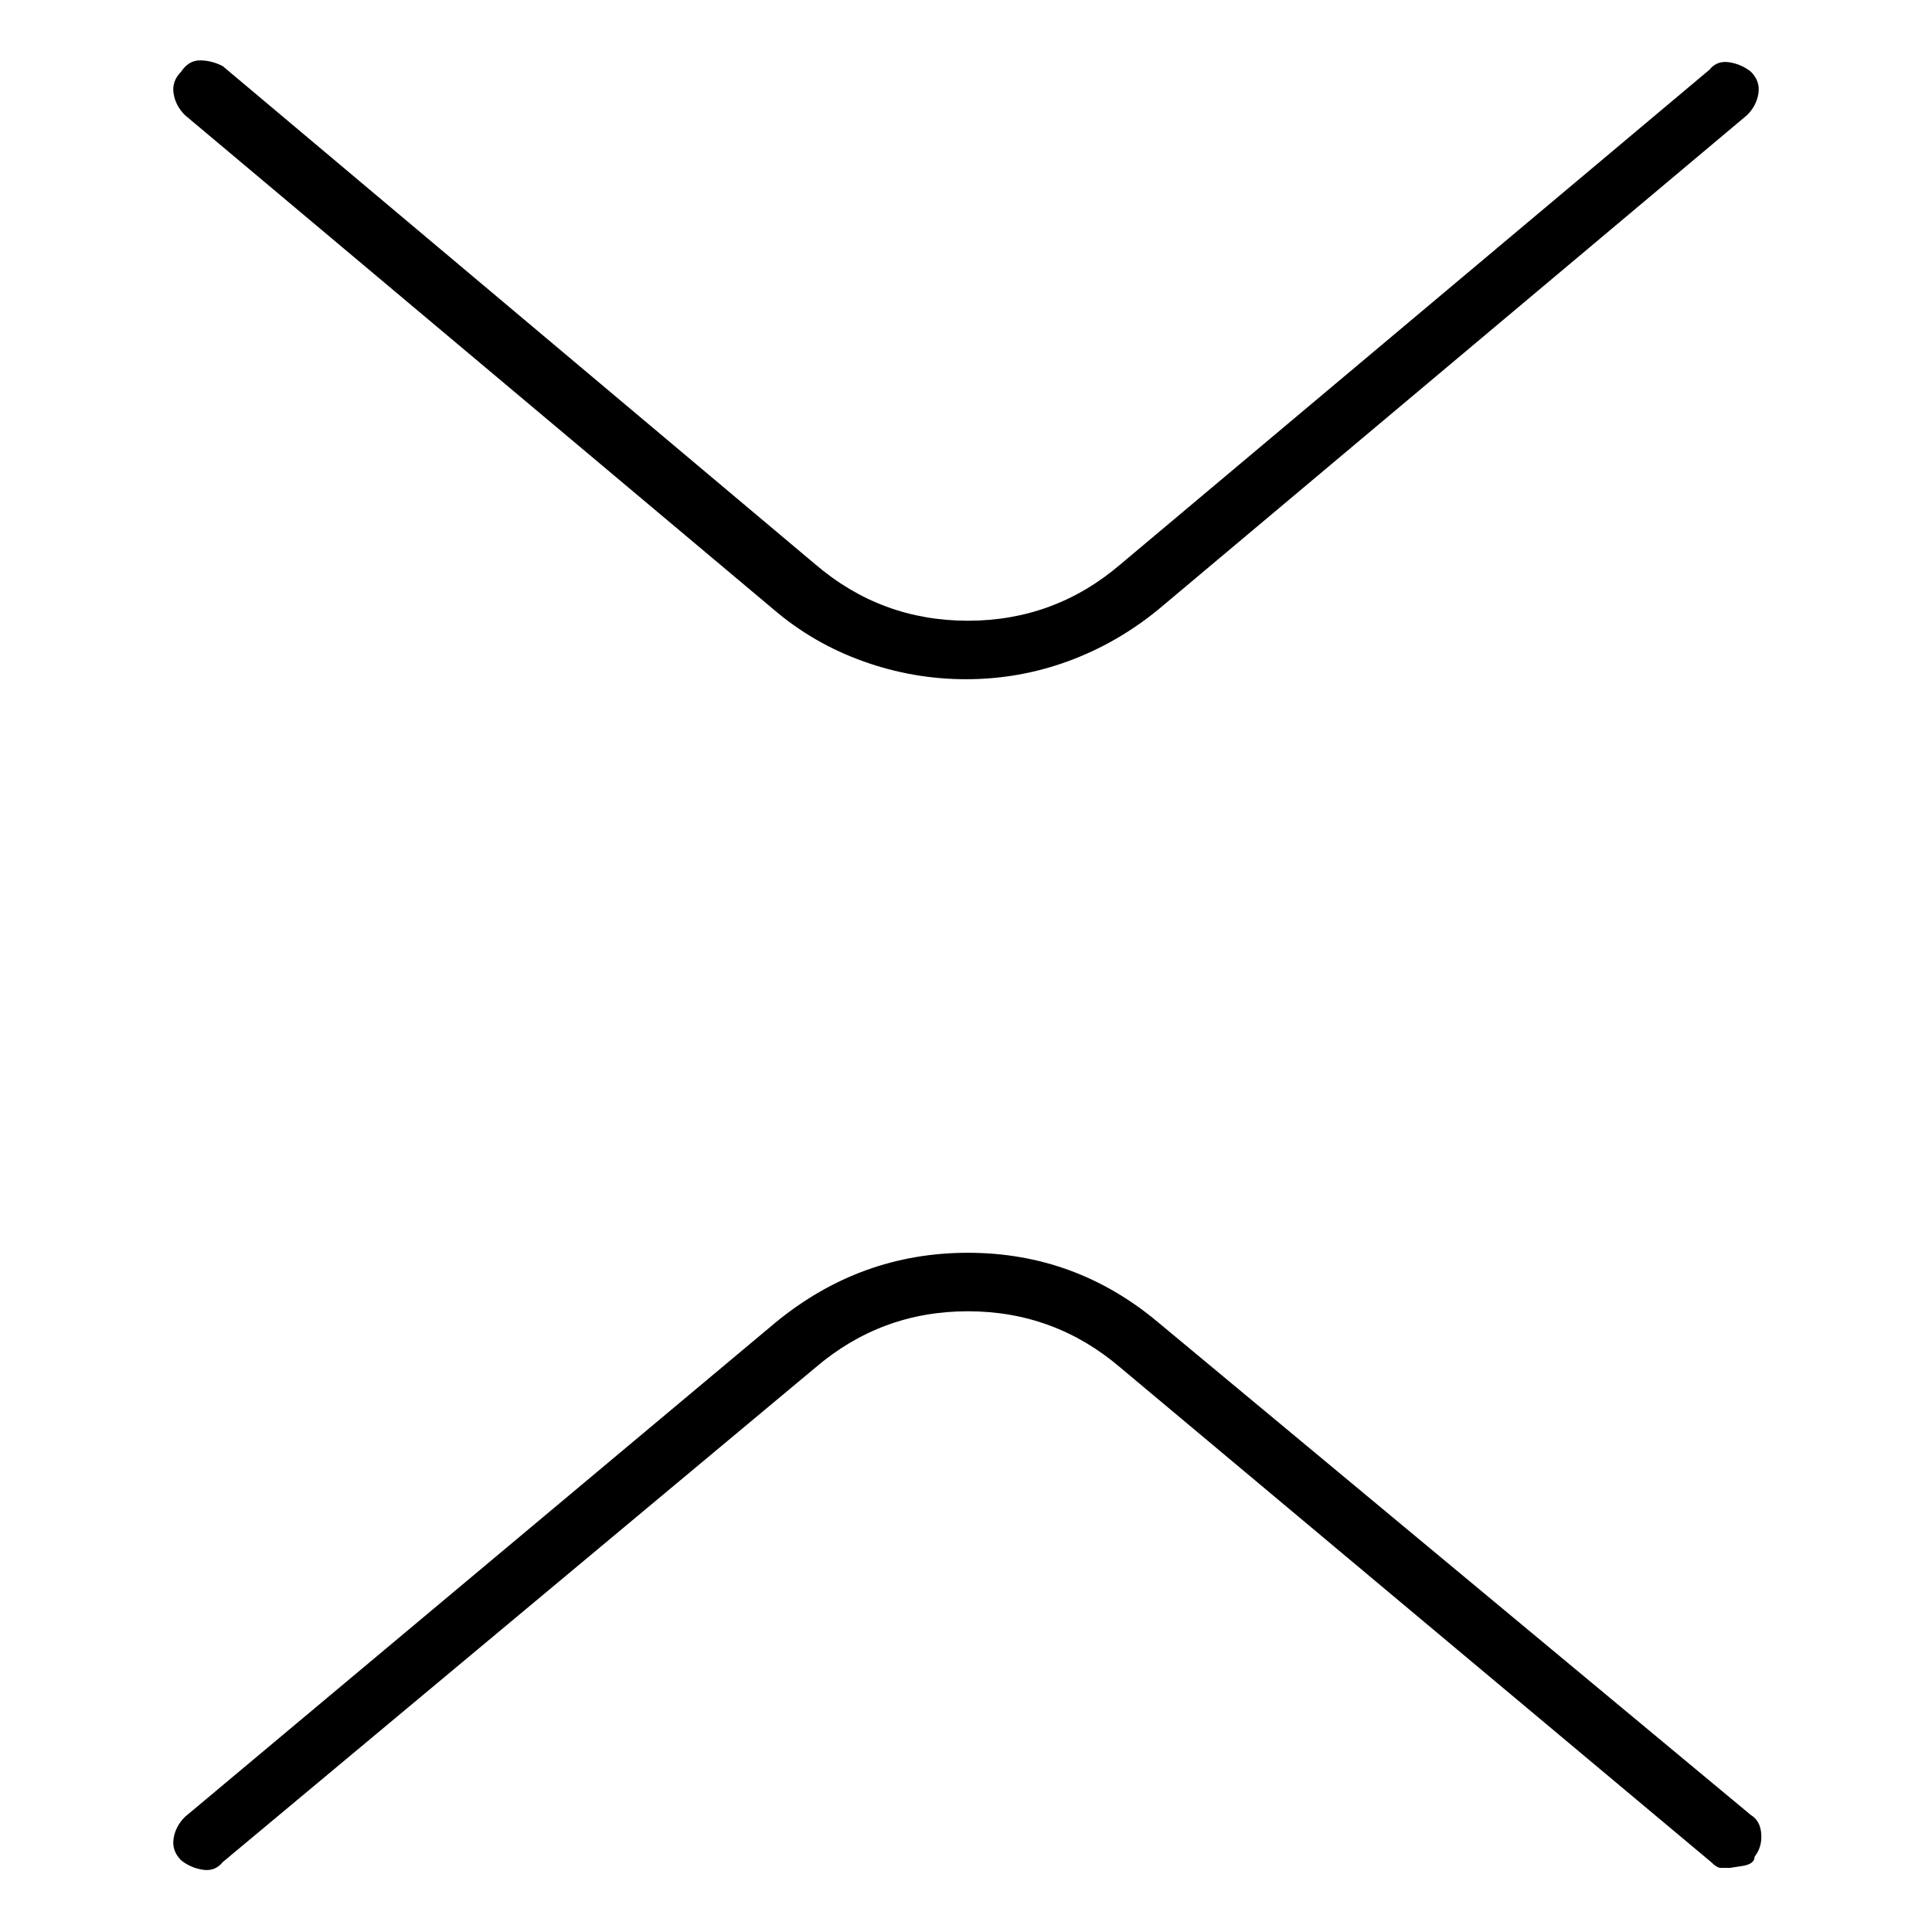 <svg viewBox="0 0 1024 1024" xmlns="http://www.w3.org/2000/svg">
  <path transform="scale(1, -1) translate(0, -960)" fill="currentColor" d="M410 637q21 -18 47.5 -27.5t54.5 -9.5t54 9.5t48 27.5l312 262q5 5 6 11.5t-4 11.5q-5 4 -11.5 5t-10.5 -4l-312 -262q-35 -30 -81 -30t-81 30l-314 264q-6 3 -12 3t-10 -6q-5 -5 -4 -11.5t6 -11.5l312 -262v0zM614 259q-44 37 -101 37t-102 -37l-313 -262 q-5 -5 -6 -11.5t4 -11.5q5 -4 11.5 -5t10.5 4l314 262q35 30 81 30t81 -30l313 -262q3 -3 5 -3h5t6.5 1t6.5 5q4 5 3.5 12t-5.5 10z" />
</svg>